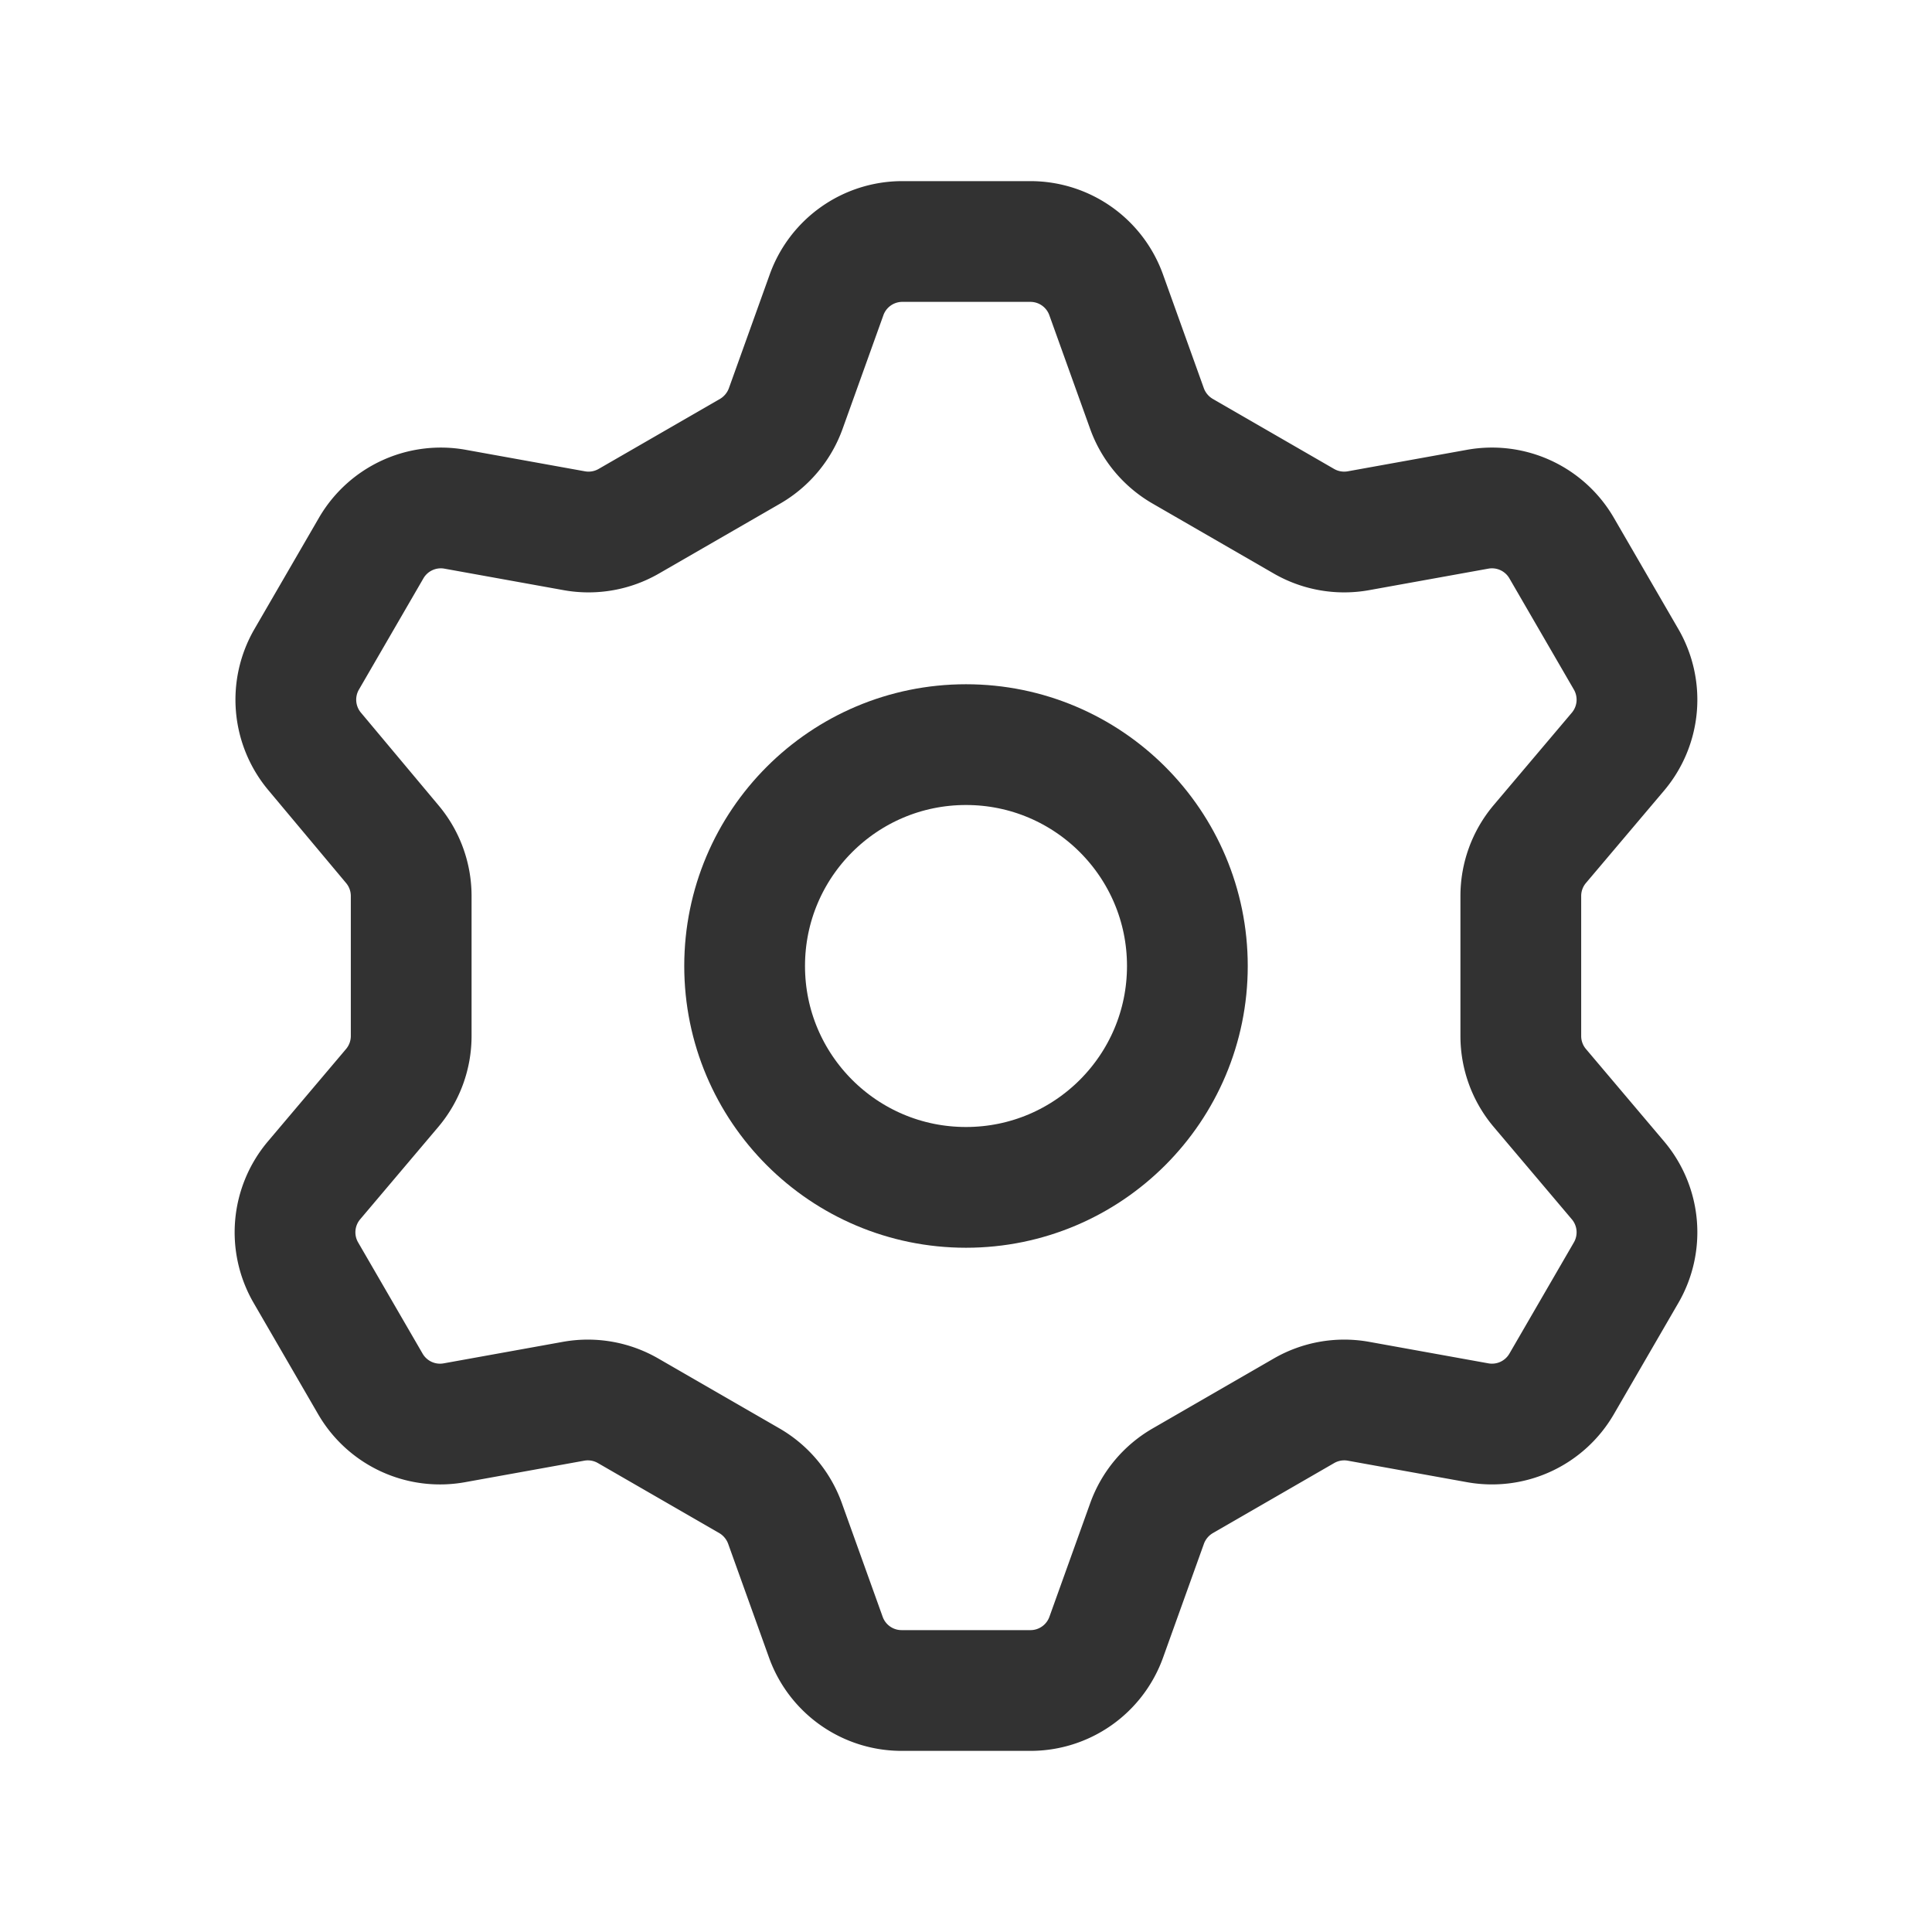 <svg id="Layer_3" data-name="Layer 3" xmlns="http://www.w3.org/2000/svg" viewBox="0 0 24 24"><title>Settings</title><path d="M12.8,3a1,1,0,0,1,.941.662l.508,1.415a1.006,1.006,0,0,0,.442.528l1.507.87a1,1,0,0,0,.677.118l1.48-.267A1,1,0,0,1,19.4,6.81l.8,1.38a1,1,0,0,1-.1,1.146l-.971,1.148a1,1,0,0,0-.237.646v1.74a1,1,0,0,0,.237.646l.971,1.148a1,1,0,0,1,.1,1.146l-.8,1.38a1,1,0,0,1-1.044.484l-1.48-.267a1,1,0,0,0-.677.118l-1.507.87a1.006,1.006,0,0,0-.442.528l-.508,1.415A1,1,0,0,1,12.8,21H11.2a1,1,0,0,1-.941-.662l-.508-1.415a1.009,1.009,0,0,0-.441-.528l-1.508-.87a1,1,0,0,0-.677-.118l-1.48.267A1,1,0,0,1,4.6,17.19l-.8-1.38a1,1,0,0,1,.1-1.146l.971-1.148a1,1,0,0,0,.237-.646V11.13a1,1,0,0,0-.237-.646L3.91,9.336a1,1,0,0,1-.1-1.146l.8-1.38a1,1,0,0,1,1.044-.484l1.48.267a1,1,0,0,0,.677-.118l1.508-.87a1.009,1.009,0,0,0,.441-.528l.508-1.415A1,1,0,0,1,11.2,3Z" fill="none" stroke="#323232" stroke-linecap="round" stroke-linejoin="round" stroke-width="1.5"/><circle cx="12" cy="12" r="2.75" fill="none" stroke="#323232" stroke-linecap="round" stroke-linejoin="round" stroke-width="1.5"/><rect width="24" height="24" fill="none"/></svg>